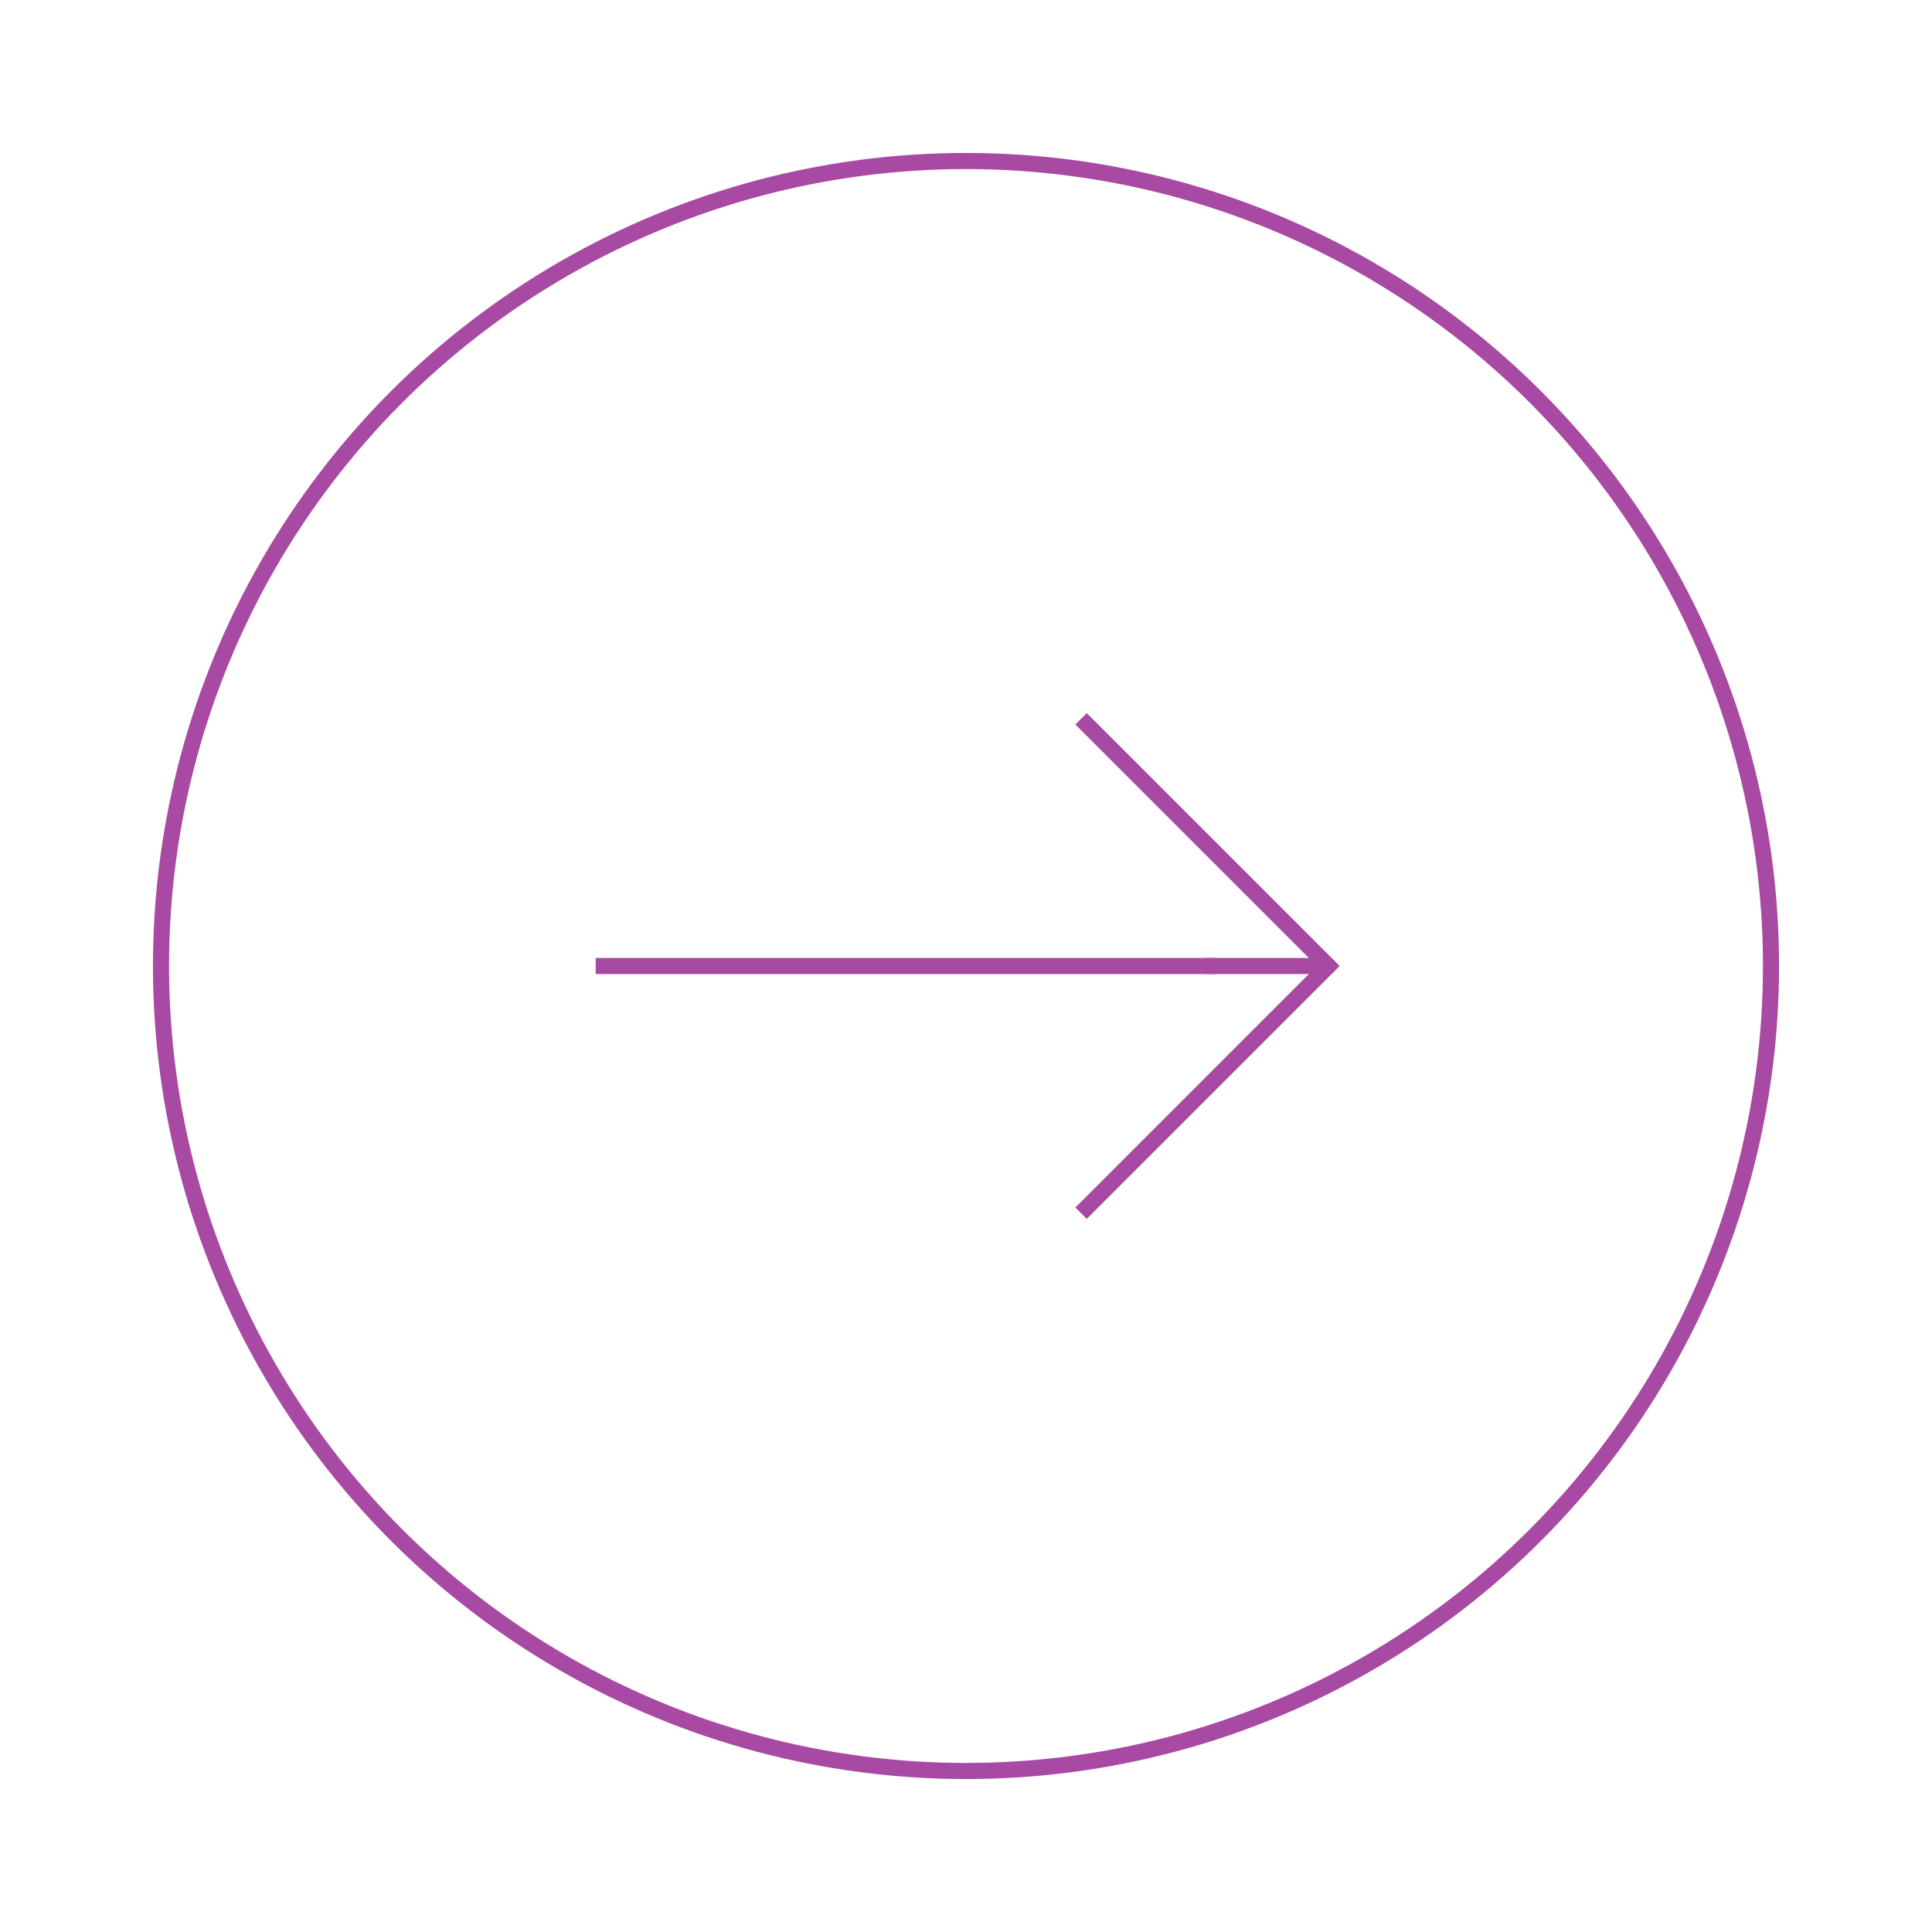<svg role="img" xmlns="http://www.w3.org/2000/svg" width="120px" height="120px" viewBox="0 0 24 24" aria-labelledby="circleArrowRightIconTitle circleArrowRightIconDesc" stroke="#a849a3" stroke-width="0.2" stroke-linecap="square" stroke-linejoin="miter" fill="none" color="#a849a3"> <title id="circleArrowRightIconTitle">Arrow Right</title> <desc id="circleArrowRightIconDesc">Icon of an arrow pointing right closed in a circle</desc> <path d="M13.5 9l3 3-3 3"/> <path d="M7.5 12H15"/> <path stroke-linecap="round" d="M16.5 12H15"/> <circle cx="12" cy="12" r="10"/> </svg>